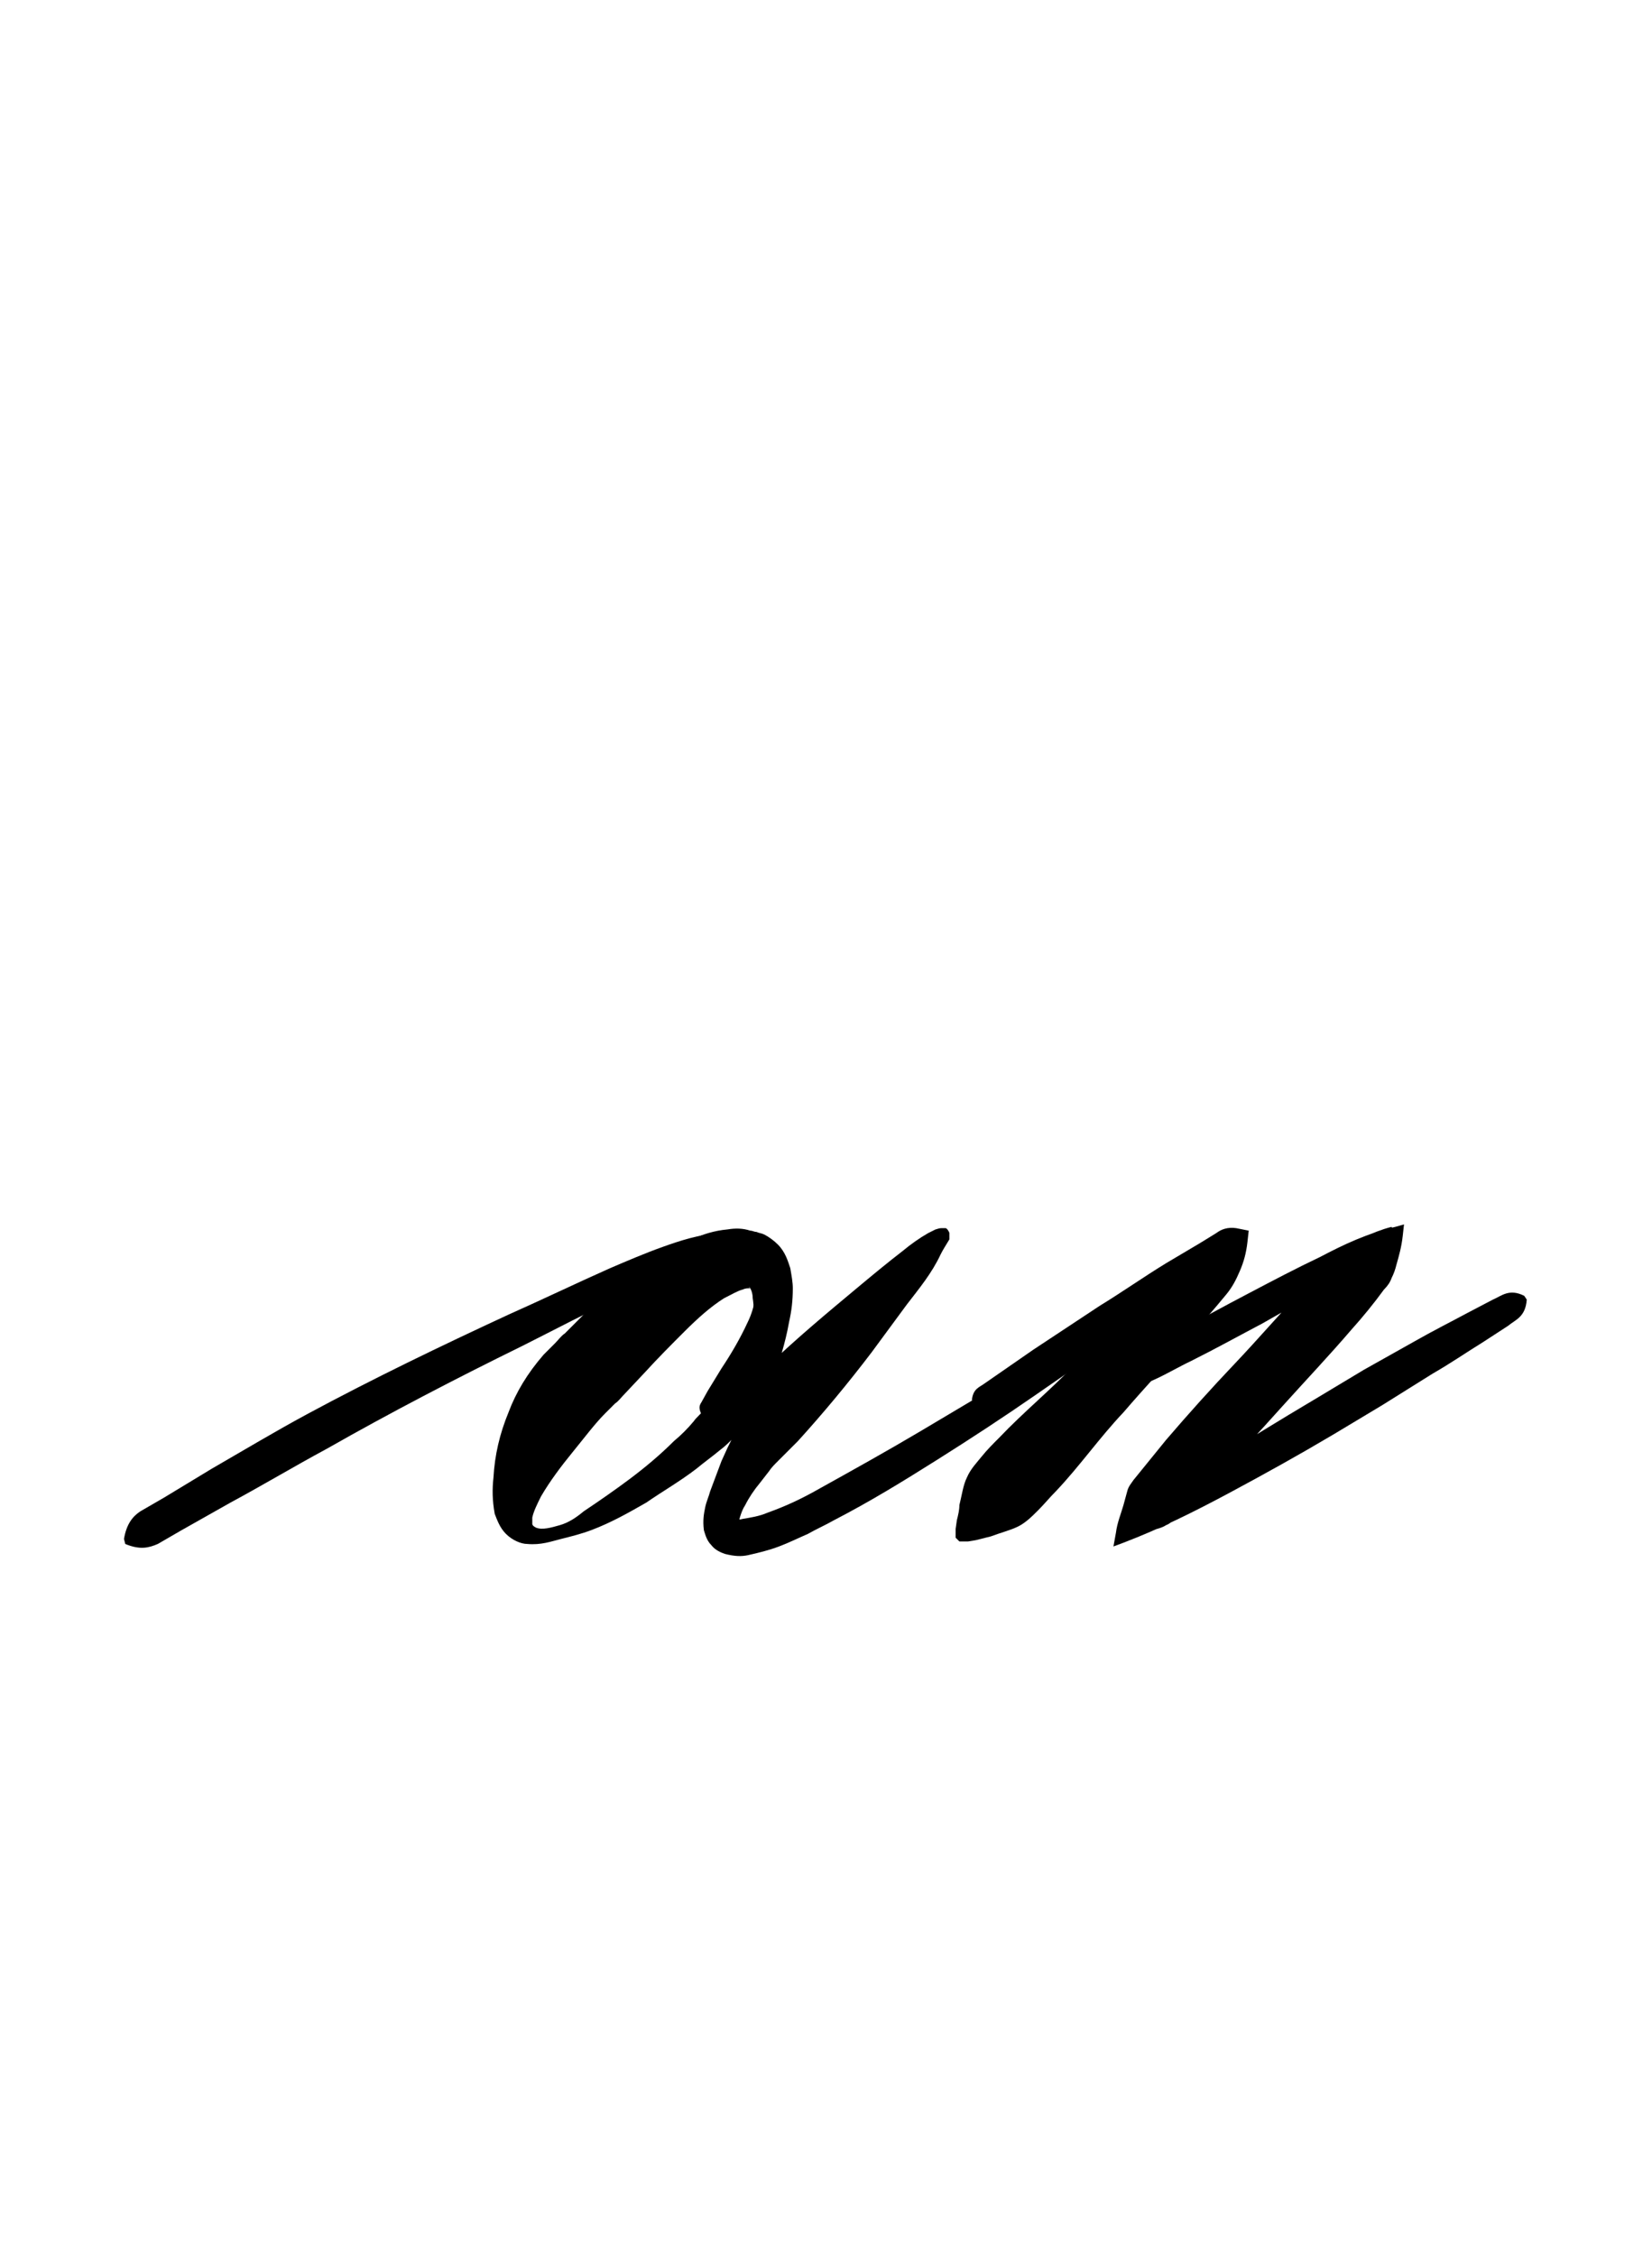 <?xml version="1.0" encoding="utf-8"?>
<!-- Generator: Adobe Illustrator 22.1.0, SVG Export Plug-In . SVG Version: 6.00 Build 0)  -->
<svg version="1.1" xmlns="http://www.w3.org/2000/svg" xmlns:xlink="http://www.w3.org/1999/xlink" x="0px" y="0px"
	 viewBox="0 0 131.9 180" style="enable-background:new 0 0 131.9 180;" xml:space="preserve">
<style type="text/css">
	.st0{display:none;}
	.st1{display:inline;fill:#FF0000;}
</style>
<g id="bg" class="st0">
	<polygon class="st1" points="127.5,0 126.1,0 124.6,0 124.1,0 123.1,0 121.7,0 121.1,0 120.2,0 119.8,0 119.3,0 118.8,0 118.8,0 
		118.3,0 117.6,0 117.3,0 116.9,0 116.8,0 115.8,0 115.4,0 115.3,0 115.1,0 115,0 114.5,0 114,0 113.9,0 113.5,0 113.4,0 113.4,0 
		113.2,0 113,0 112.5,0 112.4,0 112.1,0 111.8,0 111.6,0 111.5,0 111.1,0 111,0 111,0 110.8,0 110.6,0 110.3,0 110,0 109.8,0 
		109.6,0 109.5,0 109.3,0 109.2,0 109.1,0 109.1,0 108.8,0 108.6,0 108.1,0 108.1,0 108,0 107.8,0 107.7,0 107.7,0 107.6,0 107.4,0 
		107.4,0 107.2,0 106.8,0 106.7,0 106.7,0 106.6,0 106.3,0 106.3,0 106.2,0 106.2,0 106.1,0 106,0 105.8,0 105.7,0 105.7,0 105.5,0 
		105.2,0 105.1,0 105,0 105,0 104.8,0 104.7,0 104.6,0 104.5,0 104.5,0 104.4,0 104.3,0 104.3,0 104,0 103.7,0 103.7,0 103.5,0 
		103.3,0 103.3,0 103.3,0 103,0 103,0 102.8,0 102.8,0 102.7,0 102.6,0 102.6,0 102.5,0 102.4,0 102.3,0 102.2,0 102,0 102,0 
		101.9,0 101.8,0 101.8,0 101.6,0 101.5,0 101.5,0 101.4,0 101.3,0 101.1,0 101.1,0 100.9,0 100.9,0 100.9,0 100.8,0 100.7,0 
		100.7,0 100.5,0 100.4,0 100.4,0 100.3,0 100.3,0 100.3,0 100.2,0 100.1,0 100,0 100,0 99.9,0 99.8,0 99.7,0 99.6,0 99.4,0 99.3,0 
		99.2,0 99.1,0 99.1,0 99,0 99,0 98.9,0 98.9,0 98.8,0 98.7,0 98.6,0 98.6,0 98.5,0 98.5,0 98.5,0 98.4,0 98.4,0 98.2,0 98.2,0 
		98.1,0 97.9,0 97.9,0 97.8,0 97.7,0 97.5,0 97.4,0 97.3,0 97.3,0 97.2,0 97.2,0 97.1,0 97,0 97,0 96.9,0 96.9,0 96.8,0 96.8,0 
		96.7,0 96.7,0 96.7,0 96.6,0 96.6,0 96.6,0 96.5,0 96.5,0 96.3,0 96.2,0 96,0 96,0 96,0 95.7,0 95.7,0 95.6,0 95.6,0 95.5,0 
		95.5,0 95.5,0 95.4,0 95.3,0 95.3,0 95.2,0 95.1,0 95.1,0 95.1,0 95,0 95,0 95,0 94.9,0 94.8,0 94.8,0 94.8,0 94.7,0 94.6,0 
		94.5,0 94.5,0 94.3,0 94.3,0 94.2,0 94.2,0 94.2,0 94.2,0 94.1,0 94,0 93.9,0 93.8,0 93.8,0 93.8,0 93.7,0 93.6,0 93.6,0 93.6,0 
		93.6,0 93.5,0 93.4,0 93.4,0 93.3,0 93.3,0 93.2,0 93.2,0 93.1,0 93.1,0 93,0 93,0 93,0 92.8,0 92.7,0 92.7,0 92.6,0 92.6,0 
		92.6,0 92.5,0 92.4,0 92.4,0 92.4,0 92.3,0 92.3,0 92.3,0 92.1,0 92.1,0 92.1,0 92,0 92,0 91.9,0 91.9,0 91.8,0 91.8,0 91.7,0 
		91.6,0 91.6,0 91.6,0 91.5,0 91.4,0 91.4,0 91.3,0 91.3,0 91.2,0 91.2,0 91.2,0 91.1,0 91.1,0 90.9,0 90.9,0 90.9,0 90.8,0 90.8,0 
		90.8,0 90.7,0 90.7,0 90.7,0 90.6,0 90.5,0 90.5,0 90.4,0 90.3,0 90.2,0 90.2,0 90.2,0 90.1,0 90,0 90,0 89.9,0 89.9,0 89.8,0 
		89.8,0 89.7,0 89.7,0 89.6,0 89.6,0 89.6,0 89.5,0 89.4,0 89.4,0 89.4,0 89.4,0 89.3,0 89.3,0 89.3,0 89.2,0 89.2,0 89.2,0 89,0 
		89,0 89,0 89,0 88.9,0 88.9,0 88.8,0 88.8,0 88.7,0 88.7,0 88.5,0 88.5,0 88.4,0 88.4,0 88.4,0 88.3,0 88.3,0 88.3,0 88.3,0 
		88.2,0 88.2,0 88.1,0 88.1,0 88,0 88,0 87.9,0 87.9,0 87.9,0 87.8,0 87.8,0 87.8,0 87.8,0 87.7,0 87.7,0 87.7,0 87.7,0 87.6,0 
		87.5,0 87.5,0 87.5,0 87.5,0 87.4,0 87.3,0 87.3,0 87.3,0 87.2,0 87.2,0 87.2,0 87.1,0 87,0 87,0 86.9,0 86.9,0 86.8,0 86.8,0 
		86.7,0 86.6,0 86.6,0 86.6,0 86.5,0 86.5,0 86.5,0 86.4,0 86.4,0 86.3,0 86.3,0 86.3,0 86.2,0 86.2,0 86.1,0 86.1,0 86,0 86,0 
		86,0 86,0 86,0 85.9,0 85.9,0 85.9,0 85.8,0 85.8,0 85.8,0 85.8,0 85.7,0 85.7,0 85.6,0 85.6,0 85.5,0 85.5,0 85.5,0 85.4,0 
		85.4,0 85.3,0 85.3,0 85.1,0 85.1,0 85,0 85,0 85,0 84.9,0 84.9,0 84.8,0 84.8,0 84.8,0 84.7,0 84.7,0 84.6,0 84.6,0 84.6,0 
		84.5,0 84.5,0 84.4,0 84.4,0 84.4,0 84.3,0 84.3,0 84.3,0 84.2,0 84.2,0 84.2,0 84.1,0 84.1,0 84.1,0 84.1,0 84.1,0 84,0 84,0 
		83.9,0 83.9,0 83.9,0 83.9,0 83.8,0 83.7,0 83.6,0 83.6,0 83.6,0 83.6,0 83.5,0 83.5,0 83.5,0 83.4,0 83.4,0 83.4,0 83.3,0 83.2,0 
		83.2,0 83.1,0 83.1,0 83.1,0 83.1,0 83,0 82.9,0 82.9,0 82.9,0 82.9,0 82.9,0 82.8,0 82.7,0 82.7,0 82.7,0 82.6,0 82.6,0 82.5,0 
		82.5,0 82.5,0 82.5,0 82.4,0 82.4,0 82.4,0 82.4,0 82.3,0 82.3,0 82.3,0 82.3,0 82.2,0 82.2,0 82.2,0 82.1,0 82.1,0 82.1,0 82,0 
		82,0 81.9,0 81.9,0 81.8,0 81.7,0 81.7,0 81.7,0 81.7,0 81.7,0 81.7,0 81.6,0 81.6,0 81.5,0 81.5,0 81.4,0 81.4,0 81.4,0 81.3,0 
		81.3,0 81.2,0 81.2,0 81.2,0 81.2,0 81.2,0 81.1,0 81.1,0 81.1,0 81,0 81,0 80.9,0 80.9,0 80.8,0 80.8,0 80.8,0 80.7,0 80.7,0 
		80.7,0 80.6,0 80.6,0 80.6,0 80.5,0 80.5,0 80.5,0 80.5,0 80.5,0 80.4,0 80.4,0 80.3,0 80.3,0 80.2,0 80.2,0 80.2,0 80.2,0 80.1,0 
		80.1,0 80.1,0 80,0 80,0 80,0 79.9,0 79.9,0 79.9,0 79.9,0 79.9,0 79.8,0 79.8,0 79.8,0 79.7,0 79.7,0 79.6,0 79.6,0 79.5,0 
		79.5,0 79.5,0 79.5,0 79.3,0 79.3,0 79.3,0 79.3,0 79.2,0 79.2,0 79.2,0 79.1,0 79.1,0 79.1,0 79,0 79,0 78.9,0 78.9,0 78.9,0 
		78.9,0 78.8,0 78.8,0 78.8,0 78.7,0 78.7,0 78.7,0 78.7,0 78.6,0 78.6,0 78.6,0 78.5,0 78.5,0 78.4,0 78.4,0 78.3,0 78.3,0 78.3,0 
		78.3,0 78.3,0 78.3,0 78.3,0 78.2,0 78.2,0 78.1,0 78.1,0 78.1,0 78.1,0 78.1,0 78,0 78,0 77.8,0 77.8,0 77.8,0 77.8,0 77.8,0 
		77.7,0 77.7,0 77.6,0 77.5,0 77.5,0 77.5,0 77.4,0 77.4,0 77.4,0 77.3,0 77.3,0 77.3,0 77.3,0 77.3,0 77.2,0 77.1,0 77.1,0 77.1,0 
		77.1,0 77.1,0 77,0 77,0 77,0 76.9,0 76.9,0 76.9,0 76.8,0 76.8,0 76.8,0 76.8,0 76.8,0 76.7,0 76.6,0 76.6,0 76.6,0 76.6,0 
		76.6,0 76.5,0 76.5,0 76.5,0 76.4,0 76.4,0 76.4,0 76.4,0 76.4,0 76.3,0 76.3,0 76.3,0 76.2,0 76.2,0 76.2,0 76.2,0 76.1,0 75.9,0 
		75.9,0 75.9,0 75.9,0 75.9,0 75.8,0 75.8,0 75.8,0 75.7,0 75.7,0 75.7,0 75.6,0 75.6,0 75.6,0 75.6,0 75.5,0 75.5,0 75.5,0 75.4,0 
		75.4,0 75.4,0 75.4,0 75.3,0 75.3,0 75.3,0 75.3,0 75.2,0 75.2,0 75.2,0 75.2,0 75.2,0 75.1,0 75.1,0 75.1,0 75,0 75,0 75,0 
		74.9,0 74.9,0 74.9,0 74.9,0 74.8,0 74.8,0 74.8,0 74.7,0 74.7,0 74.7,0 74.7,0 74.7,0 74.6,0 74.6,0 74.6,0 74.5,0 74.5,0 74.4,0 
		74.4,0 74.4,0 74.4,0 74.3,0 74.3,0 74.2,0 74.1,0 74.1,0 74.1,0 74,0 74,0 74,0 74,0 73.9,0 73.9,0 73.9,0 73.9,0 73.9,0 73.8,0 
		73.8,0 73.7,0 73.7,0 73.7,0 73.7,0 73.6,0 73.6,0 73.5,0 73.5,0 73.5,0 73.5,0 73.4,0 73.4,0 73.4,0 73.4,0 73.4,0 73.4,0 73.3,0 
		73.3,0 73.3,0 73.2,0 73.2,0 73.2,0 73.1,0 73.1,0 73,0 73,0 73,0 73,0 72.9,0 72.9,0 72.9,0 72.9,0 72.9,0 72.8,0 72.8,0 72.8,0 
		72.8,0 72.7,0 72.7,0 72.6,0 72.5,0 72.5,0 72.5,0 72.5,0 72.5,0 72.4,0 72.4,0 72.3,0 72.3,0 72.2,0 72.2,0 72.2,0 72.2,0 72.2,0 
		72.1,0 72.1,0 72,0 72,0 72,0 72,0 71.9,0 71.9,0 71.9,0 71.8,0 71.8,0 71.8,0 71.7,0 71.7,0 71.6,0 71.6,0 71.6,0 71.6,0 71.6,0 
		71.5,0 71.5,0 71.5,0 71.5,0 71.5,0 71.4,0 71.4,0 71.4,0 71.3,0 71.3,0 71.3,0 71.3,0 71.2,0 71.2,0 71.1,0 71.1,0 71.1,0 71,0 
		71,0 71,0 71,0 71,0 71,0 70.9,0 70.9,0 70.8,0 70.8,0 70.8,0 70.7,0 70.7,0 70.6,0 70.6,0 70.6,0 70.6,0 70.5,0 70.5,0 70.5,0 
		70.4,0 70.4,0 70.4,0 70.4,0 70.4,0 70.4,0 70.3,0 70.3,0 70.3,0 70.3,0 70.1,0 70.1,0 70.1,0 70.1,0 70.1,0 70,0 70,0 69.9,0 
		69.9,0 69.9,0 69.8,0 69.8,0 69.8,0 69.8,0 69.8,0 69.8,0 69.7,0 69.7,0 69.7,0 69.6,0 69.6,0 69.6,0 69.6,0 69.5,0 69.5,0 69.5,0 
		69.4,0 69.4,0 69.4,0 69.4,0 69.3,0 69.3,0 69.3,0 69.3,0 69.3,0 69.2,0 69.2,0 69.1,0 69.1,0 69.1,0 69.1,0 69.1,0 69.1,0 69,0 
		69,0 69,0 68.9,0 68.9,0 68.9,0 68.8,0 68.8,0 68.8,0 68.8,0 68.7,0 68.6,0 68.6,0 68.6,0 68.6,0 68.6,0 68.6,0 68.5,0 68.5,0 
		68.5,0 68.4,0 68.4,0 68.3,0 68.2,0 68.2,0 68.2,0 68.1,0 68.1,0 68.1,0 68.1,0 68.1,0 68.1,0 68,0 68,0 68,0 68,0 67.9,0 67.9,0 
		67.9,0 67.9,0 67.8,0 67.8,0 67.8,0 67.8,0 67.7,0 67.7,0 67.6,0 67.6,0 67.6,0 67.6,0 67.6,0 67.6,0 67.5,0 67.5,0 67.5,0 67.4,0 
		67.4,0 67.4,0 67.4,0 67.4,0 67.3,0 67.3,0 67.3,0 67.3,0 67.2,0 67.2,0 67.1,0 67.1,0 67.1,0 67.1,0 67,0 67,0 67,0 66.9,0 
		66.9,0 66.9,0 66.8,0 66.8,0 66.7,0 66.7,0 66.7,0 66.7,0 66.7,0 66.6,0 66.6,0 66.4,0 66.4,0 66.4,0 66.4,0 66.3,0 66.3,0 66.3,0 
		66.2,0 66.2,0 66.2,0 66.2,0 66.2,0 66.1,0 66.1,0 66.1,0 66.1,0 66.1,0 66,0 66,0 66,0 66,0 65.9,0 65.9,0 65.9,0 65.8,0 65.8,0 
		65.8,0 65.8,0 65.8,0 65.7,0 65.7,0 65.7,0 65.7,0 65.6,0 65.6,0 65.6,0 65.6,0 65.5,0 65.5,0 65.5,0 65.5,0 65.4,0 65.3,0 65.3,0 
		65.2,0 65.2,0 65.2,0 65.2,0 65.2,0 65.1,0 65.1,0 65,0 65,0 65,0 64.9,0 64.9,0 64.9,0 64.8,0 64.8,0 64.8,0 64.8,0 64.7,0 
		64.6,0 64.6,0 64.6,0 64.6,0 64.5,0 64.5,0 64.5,0 64.5,0 64.5,0 64.5,0 64.4,0 64.4,0 64.4,0 64.3,0 64.3,0 64.3,0 64.3,0 64.3,0 
		64.2,0 64.2,0 64.2,0 64.1,0 64.1,0 64.1,0 64,0 64,0 64,0 64,0 64,0 63.9,0 63.9,0 63.9,0 63.8,0 63.8,0 63.8,0 63.8,0 63.8,0 
		63.7,0 63.7,0 63.7,0 63.6,0 63.6,0 63.6,0 63.5,0 63.5,0 63.4,0 63.4,0 63.3,0 63.3,0 63.3,0 63.3,0 63.3,0 63.3,0 63.2,0 63.1,0 
		63.1,0 63.1,0 63.1,0 63,0 63,0 63,0 63,0 62.9,0 62.8,0 62.8,0 62.8,0 62.8,0 62.8,0 62.8,0 62.7,0 62.7,0 62.7,0 62.7,0 62.6,0 
		62.6,0 62.6,0 62.6,0 62.6,0 62.5,0 62.5,0 62.5,0 62.5,0 62.4,0 62.4,0 62.3,0 62.3,0 62.3,0 62.3,0 62.2,0 62.2,0 62.2,0 62.1,0 
		62.1,0 62.1,0 62.1,0 62.1,0 62,0 62,0 62,0 62,0 61.9,0 61.9,0 61.9,0 61.8,0 61.8,0 61.8,0 61.8,0 61.8,0 61.6,0 61.6,0 61.6,0 
		61.6,0 61.5,0 61.5,0 61.5,0 61.5,0 61.4,0 61.4,0 61.4,0 61.4,0 61.3,0 61.3,0 61.3,0 61.3,0 61.3,0 61.2,0 61.1,0 61.1,0 61.1,0 
		61,0 61,0 61,0 60.9,0 60.9,0 60.9,0 60.9,0 60.9,0 60.9,0 60.8,0 60.8,0 60.8,0 60.7,0 60.7,0 60.6,0 60.6,0 60.6,0 60.5,0 
		60.5,0 60.5,0 60.4,0 60.4,0 60.4,0 60.4,0 60.3,0 60.3,0 60.3,0 60.3,0 60.3,0 60.3,0 60.2,0 60.1,0 60.1,0 60.1,0 60.1,0 60.1,0 
		60,0 60,0 60,0 59.9,0 59.9,0 59.8,0 59.8,0 59.8,0 59.7,0 59.7,0 59.7,0 59.7,0 59.7,0 59.6,0 59.6,0 59.6,0 59.5,0 59.5,0 
		59.4,0 59.4,0 59.4,0 59.4,0 59.4,0 59.3,0 59.2,0 59.2,0 59.1,0 59.1,0 59.1,0 59.1,0 59,0 59,0 59,0 59,0 59,0 58.9,0 58.9,0 
		58.8,0 58.8,0 58.8,0 58.8,0 58.7,0 58.7,0 58.6,0 58.6,0 58.6,0 58.6,0 58.5,0 58.5,0 58.5,0 58.5,0 58.5,0 58.4,0 58.4,0 58.4,0 
		58.4,0 58.3,0 58.3,0 58.3,0 58.2,0 58.2,0 58.2,0 58.2,0 58.1,0 58,0 58,0 58,0 58,0 57.9,0 57.9,0 57.9,0 57.9,0 57.9,0 57.9,0 
		57.8,0 57.8,0 57.7,0 57.7,0 57.6,0 57.6,0 57.5,0 57.5,0 57.5,0 57.5,0 57.4,0 57.3,0 57.3,0 57.3,0 57.2,0 57.2,0 57.2,0 57.2,0 
		57.1,0 57.1,0 57.1,0 57.1,0 57.1,0 57,0 57,0 57,0 56.9,0 56.9,0 56.9,0 56.8,0 56.8,0 56.8,0 56.7,0 56.7,0 56.7,0 56.7,0 
		56.7,0 56.7,0 56.6,0 56.6,0 56.6,0 56.5,0 56.5,0 56.5,0 56.5,0 56.5,0 56.4,0 56.4,0 56.3,0 56.3,0 56.3,0 56.2,0 56.2,0 56.2,0 
		56.1,0 56.1,0 56.1,0 56.1,0 56.1,0 56,0 56,0 56,0 56,0 56,0 55.8,0 55.7,0 55.7,0 55.7,0 55.7,0 55.6,0 55.6,0 55.5,0 55.5,0 
		55.5,0 55.5,0 55.5,0 55.4,0 55.4,0 55.4,0 55.3,0 55.3,0 55.3,0 55.2,0 55.2,0 55.2,0 55.1,0 55.1,0 55.1,0 55.1,0 55,0 55,0 
		55,0 55,0 55,0 54.9,0 54.9,0 54.9,0 54.8,0 54.8,0 54.8,0 54.8,0 54.8,0 54.7,0 54.6,0 54.6,0 54.6,0 54.6,0 54.5,0 54.5,0 
		54.5,0 54.5,0 54.3,0 54.3,0 54.3,0 54.2,0 54.2,0 54.2,0 54.1,0 54.1,0 54,0 54,0 54,0 53.9,0 53.8,0 53.8,0 53.8,0 53.8,0 
		53.7,0 53.7,0 53.7,0 53.7,0 53.6,0 53.6,0 53.6,0 53.6,0 53.6,0 53.5,0 53.5,0 53.5,0 53.4,0 53.4,0 53.3,0 53.3,0 53.3,0 53.3,0 
		53.2,0 53.2,0 53.2,0 53.1,0 53.1,0 53.1,0 53.1,0 53,0 53,0 53,0 53,0 52.9,0 52.9,0 52.8,0 52.8,0 52.7,0 52.7,0 52.7,0 52.6,0 
		52.6,0 52.6,0 52.5,0 52.5,0 52.4,0 52.4,0 52.4,0 52.4,0 52.3,0 52.2,0 52.1,0 52.1,0 52.1,0 52.1,0 52.1,0 52,0 52,0 52,0 
		51.9,0 51.9,0 51.9,0 51.8,0 51.8,0 51.8,0 51.8,0 51.7,0 51.7,0 51.7,0 51.7,0 51.6,0 51.6,0 51.6,0 51.5,0 51.5,0 51.4,0 51.4,0 
		51.4,0 51.4,0 51.3,0 51.3,0 51.3,0 51.2,0 51.2,0 51.2,0 51.2,0 51.1,0 51.1,0 51.1,0 51,0 50.9,0 50.9,0 50.9,0 50.8,0 50.8,0 
		50.7,0 50.7,0 50.7,0 50.7,0 50.6,0 50.6,0 50.6,0 50.6,0 50.5,0 50.5,0 50.4,0 50.3,0 50.3,0 50.3,0 50.2,0 50.2,0 50.2,0 50.2,0 
		50.2,0 50.1,0 50.1,0 50,0 50,0 50,0 49.9,0 49.9,0 49.8,0 49.8,0 49.8,0 49.7,0 49.7,0 49.7,0 49.6,0 49.6,0 49.6,0 49.5,0 
		49.5,0 49.5,0 49.4,0 49.4,0 49.4,0 49.4,0 49.4,0 49.3,0 49.3,0 49.2,0 49.2,0 49.2,0 49.1,0 49.1,0 49,0 49,0 49,0 49,0 48.9,0 
		48.9,0 48.8,0 48.8,0 48.8,0 48.7,0 48.7,0 48.7,0 48.5,0 48.5,0 48.4,0 48.4,0 48.4,0 48.4,0 48.3,0 48.3,0 48.3,0 48.2,0 48.2,0 
		48.2,0 48.1,0 48,0 48,0 48,0 47.9,0 47.9,0 47.8,0 47.8,0 47.8,0 47.8,0 47.7,0 47.7,0 47.7,0 47.7,0 47.6,0 47.6,0 47.6,0 
		47.5,0 47.5,0 47.5,0 47.5,0 47.3,0 47.3,0 47.3,0 47.3,0 47.2,0 47.2,0 47.2,0 47.1,0 47.1,0 47,0 47,0 47,0 46.9,0 46.9,0 
		46.8,0 46.7,0 46.7,0 46.6,0 46.6,0 46.5,0 46.5,0 46.4,0 46.4,0 46.3,0 46.3,0 46.3,0 46.2,0 46.2,0 46.1,0 46.1,0 46,0 46,0 
		46,0 46,0 45.9,0 45.9,0 45.8,0 45.8,0 45.8,0 45.8,0 45.8,0 45.7,0 45.7,0 45.6,0 45.6,0 45.6,0 45.5,0 45.4,0 45.4,0 45.4,0 
		45.4,0 45.3,0 45.3,0 45.3,0 45.3,0 45.2,0 45.1,0 45.1,0 45,0 44.9,0 44.9,0 44.8,0 44.8,0 44.7,0 44.7,0 44.7,0 44.6,0 44.6,0 
		44.5,0 44.5,0 44.4,0 44.4,0 44.4,0 44.3,0 44.3,0 44.2,0 44.2,0 44.1,0 44.1,0 44.1,0 44.1,0 44.1,0 44,0 44,0 44,0 43.9,0 
		43.9,0 43.9,0 43.8,0 43.7,0 43.7,0 43.6,0 43.6,0 43.6,0 43.6,0 43.6,0 43.5,0 43.5,0 43.4,0 43.4,0 43.3,0 43.2,0 43.2,0 43.1,0 
		43,0 43,0 42.9,0 42.9,0 42.9,0 42.9,0 42.8,0 42.7,0 42.7,0 42.6,0 42.6,0 42.6,0 42.5,0 42.5,0 42.4,0 42.4,0 42.4,0 42.4,0 
		42.3,0 42.2,0 42.2,0 42.2,0 42.1,0 42.1,0 42.1,0 41.9,0 41.9,0 41.9,0 41.9,0 41.8,0 41.7,0 41.7,0 41.7,0 41.5,0 41.5,0 41.4,0 
		41.4,0 41.3,0 41.2,0 41.2,0 41.2,0 41.1,0 41.1,0 41,0 41,0 40.9,0 40.9,0 40.8,0 40.7,0 40.7,0 40.7,0 40.6,0 40.6,0 40.6,0 
		40.5,0 40.5,0 40.4,0 40.3,0 40.3,0 40.2,0 40.2,0 40.1,0 40,0 40,0 39.9,0 39.9,0 39.8,0 39.8,0 39.7,0 39.7,0 39.6,0 39.6,0 
		39.6,0 39.5,0 39.5,0 39.5,0 39.3,0 39.3,0 39.3,0 39.2,0 39.2,0 39.1,0 39.1,0 38.9,0 38.9,0 38.8,0 38.8,0 38.7,0 38.7,0 38.7,0 
		38.6,0 38.6,0 38.5,0 38.5,0 38.4,0 38.3,0 38.3,0 38.3,0 38.2,0 38.1,0 38.1,0 38.1,0 38.1,0 37.9,0 37.8,0 37.8,0 37.7,0 37.7,0 
		37.6,0 37.6,0 37.6,0 37.6,0 37.4,0 37.3,0 37.3,0 37.2,0 37.1,0 37.1,0 37.1,0 37,0 36.9,0 36.9,0 36.9,0 36.8,0 36.8,0 36.8,0 
		36.7,0 36.6,0 36.6,0 36.4,0 36.4,0 36.3,0 36.3,0 36.3,0 36.3,0 36.1,0 36.1,0 35.9,0 35.9,0 35.9,0 35.7,0 35.6,0 35.4,0 35.4,0 
		35.3,0 35.3,0 35.3,0 35.2,0 35.2,0 35.2,0 35.1,0 35.1,0 35,0 34.9,0 34.9,0 34.8,0 34.8,0 34.7,0 34.7,0 34.6,0 34.5,0 34.5,0 
		34.4,0 34.2,0 34.1,0 33.9,0 33.9,0 33.8,0 33.7,0 33.7,0 33.5,0 33.5,0 33.4,0 33.4,0 33.4,0 33.3,0 33.3,0 33.2,0 33,0 33,0 
		32.9,0 32.9,0 32.8,0 32.8,0 32.7,0 32.6,0 32.6,0 32.4,0 32.3,0 32.2,0 32,0 32,0 31.9,0 31.9,0 31.8,0 31.7,0 31.6,0 31.6,0 
		31.5,0 31.5,0 31.4,0 31.3,0 31.2,0 31.1,0 31.1,0 31,0 31,0 31,0 30.8,0 30.8,0 30.6,0 30.5,0 30.4,0 30.3,0 30.3,0 30.1,0 
		30.1,0 30,0 29.9,0 29.8,0 29.6,0 29.6,0 29.5,0 29.4,0 29.3,0 29.3,0 29.2,0 29.1,0 29.1,0 28.9,0 28.9,0 28.6,0 28.6,0 28.6,0 
		28.4,0 28.2,0 28.1,0 27.8,0 27.6,0 27.6,0 27.5,0 27.4,0 27.4,0 27.2,0 27.2,0 27.1,0 26.9,0 26.8,0 26.8,0 26.7,0 26.4,0 26.2,0 
		26.2,0 26.1,0 25.9,0 25.8,0 25.7,0 25.7,0 25.6,0 25.5,0 25.3,0 25.2,0 25.2,0 25,0 24.6,0 24.5,0 24.4,0 24.3,0 24.2,0 24.2,0 
		24.1,0 23.9,0 23.8,0 23.8,0 23.3,0 23.1,0 22.8,0 22.8,0 22.7,0 22.6,0 22.4,0 22.3,0 22,0 21.8,0 21.6,0 21.3,0 21.1,0 20.9,0 
		20.9,0 20.8,0 20.4,0 20.3,0 20.1,0 19.8,0 19.5,0 19.4,0 18.9,0 18.6,0 18.5,0 18.4,0 18.3,0 18,0 17.9,0 17.4,0 16.9,0 16.8,0 
		16.5,0 16.5,0 16.1,0 15.1,0 15,0 14.6,0 14.3,0 13.5,0 13.1,0 13.1,0 12.5,0 12.1,0 11.6,0 10.7,0 10.1,0 8.8,0 7.7,0 7.3,0 
		5.8,0 4.3,0 0,0 0,180 4.3,180 5.8,180 7.3,180 7.7,180 8.8,180 10.1,180 10.7,180 11.6,180 12.1,180 12.5,180 13.1,180 13.1,180 
		13.5,180 14.3,180 14.6,180 15,180 15.1,180 16.1,180 16.5,180 16.5,180 16.8,180 16.9,180 17.4,180 17.9,180 18,180 18.3,180 
		18.4,180 18.5,180 18.6,180 18.9,180 19.4,180 19.5,180 19.8,180 20.1,180 20.3,180 20.4,180 20.8,180 20.9,180 20.9,180 21.1,180 
		21.3,180 21.6,180 21.8,180 22,180 22.3,180 22.4,180 22.6,180 22.7,180 22.8,180 22.8,180 23.1,180 23.3,180 23.8,180 23.8,180 
		23.9,180 24.1,180 24.2,180 24.2,180 24.3,180 24.4,180 24.5,180 24.6,180 25,180 25.2,180 25.2,180 25.3,180 25.5,180 25.6,180 
		25.7,180 25.7,180 25.8,180 25.9,180 26.1,180 26.2,180 26.2,180 26.4,180 26.7,180 26.8,180 26.8,180 26.9,180 27.1,180 27.2,180 
		27.2,180 27.4,180 27.4,180 27.5,180 27.6,180 27.6,180 27.8,180 28.1,180 28.2,180 28.4,180 28.6,180 28.6,180 28.6,180 28.9,180 
		28.9,180 29.1,180 29.1,180 29.2,180 29.3,180 29.3,180 29.4,180 29.5,180 29.6,180 29.6,180 29.8,180 29.9,180 30,180 30.1,180 
		30.1,180 30.3,180 30.3,180 30.4,180 30.5,180 30.6,180 30.8,180 30.8,180 31,180 31,180 31,180 31.1,180 31.1,180 31.2,180 
		31.3,180 31.4,180 31.5,180 31.5,180 31.6,180 31.6,180 31.7,180 31.8,180 31.9,180 31.9,180 32,180 32,180 32.2,180 32.3,180 
		32.4,180 32.6,180 32.6,180 32.7,180 32.8,180 32.8,180 32.9,180 32.9,180 33,180 33,180 33.2,180 33.3,180 33.3,180 33.4,180 
		33.4,180 33.4,180 33.5,180 33.5,180 33.7,180 33.7,180 33.8,180 33.9,180 33.9,180 34.1,180 34.2,180 34.4,180 34.5,180 34.5,180 
		34.6,180 34.7,180 34.7,180 34.8,180 34.8,180 34.9,180 34.9,180 35,180 35.1,180 35.1,180 35.2,180 35.2,180 35.2,180 35.3,180 
		35.3,180 35.3,180 35.4,180 35.4,180 35.6,180 35.7,180 35.9,180 35.9,180 35.9,180 36.1,180 36.1,180 36.3,180 36.3,180 36.3,180 
		36.3,180 36.4,180 36.4,180 36.6,180 36.6,180 36.7,180 36.8,180 36.8,180 36.8,180 36.9,180 36.9,180 36.9,180 37,180 37.1,180 
		37.1,180 37.1,180 37.2,180 37.3,180 37.3,180 37.4,180 37.6,180 37.6,180 37.6,180 37.6,180 37.7,180 37.7,180 37.8,180 37.8,180 
		37.9,180 38.1,180 38.1,180 38.1,180 38.1,180 38.2,180 38.3,180 38.3,180 38.3,180 38.4,180 38.5,180 38.5,180 38.6,180 38.6,180 
		38.7,180 38.7,180 38.7,180 38.8,180 38.8,180 38.9,180 38.9,180 39.1,180 39.1,180 39.2,180 39.2,180 39.3,180 39.3,180 39.3,180 
		39.5,180 39.5,180 39.5,180 39.6,180 39.6,180 39.6,180 39.7,180 39.7,180 39.8,180 39.8,180 39.9,180 39.9,180 40,180 40,180 
		40.1,180 40.2,180 40.2,180 40.3,180 40.3,180 40.4,180 40.5,180 40.5,180 40.6,180 40.6,180 40.6,180 40.7,180 40.7,180 40.7,180 
		40.8,180 40.9,180 40.9,180 41,180 41,180 41.1,180 41.1,180 41.2,180 41.2,180 41.2,180 41.3,180 41.4,180 41.4,180 41.5,180 
		41.5,180 41.7,180 41.7,180 41.7,180 41.8,180 41.9,180 41.9,180 41.9,180 41.9,180 42.1,180 42.1,180 42.1,180 42.2,180 42.2,180 
		42.2,180 42.3,180 42.4,180 42.4,180 42.4,180 42.4,180 42.5,180 42.5,180 42.6,180 42.6,180 42.6,180 42.7,180 42.7,180 42.8,180 
		42.9,180 42.9,180 42.9,180 42.9,180 43,180 43,180 43.1,180 43.2,180 43.2,180 43.3,180 43.4,180 43.4,180 43.5,180 43.5,180 
		43.6,180 43.6,180 43.6,180 43.6,180 43.6,180 43.7,180 43.7,180 43.8,180 43.9,180 43.9,180 43.9,180 44,180 44,180 44,180 
		44.1,180 44.1,180 44.1,180 44.1,180 44.1,180 44.2,180 44.2,180 44.3,180 44.3,180 44.4,180 44.4,180 44.4,180 44.5,180 44.5,180 
		44.6,180 44.6,180 44.7,180 44.7,180 44.7,180 44.8,180 44.8,180 44.9,180 44.9,180 45,180 45.1,180 45.1,180 45.2,180 45.3,180 
		45.3,180 45.3,180 45.3,180 45.4,180 45.4,180 45.4,180 45.4,180 45.5,180 45.6,180 45.6,180 45.6,180 45.7,180 45.7,180 45.8,180 
		45.8,180 45.8,180 45.8,180 45.8,180 45.9,180 45.9,180 46,180 46,180 46,180 46,180 46.1,180 46.1,180 46.2,180 46.2,180 
		46.3,180 46.3,180 46.3,180 46.4,180 46.4,180 46.5,180 46.5,180 46.6,180 46.6,180 46.7,180 46.7,180 46.8,180 46.9,180 46.9,180 
		47,180 47,180 47,180 47.1,180 47.1,180 47.2,180 47.2,180 47.2,180 47.3,180 47.3,180 47.3,180 47.3,180 47.5,180 47.5,180 
		47.5,180 47.5,180 47.6,180 47.6,180 47.6,180 47.7,180 47.7,180 47.7,180 47.7,180 47.8,180 47.8,180 47.8,180 47.8,180 47.9,180 
		47.9,180 48,180 48,180 48,180 48.1,180 48.2,180 48.2,180 48.2,180 48.3,180 48.3,180 48.3,180 48.4,180 48.4,180 48.4,180 
		48.4,180 48.5,180 48.5,180 48.7,180 48.7,180 48.7,180 48.8,180 48.8,180 48.8,180 48.9,180 48.9,180 49,180 49,180 49,180 
		49,180 49.1,180 49.1,180 49.2,180 49.2,180 49.2,180 49.3,180 49.3,180 49.4,180 49.4,180 49.4,180 49.4,180 49.4,180 49.5,180 
		49.5,180 49.5,180 49.6,180 49.6,180 49.6,180 49.7,180 49.7,180 49.7,180 49.8,180 49.8,180 49.8,180 49.9,180 49.9,180 50,180 
		50,180 50,180 50.1,180 50.1,180 50.2,180 50.2,180 50.2,180 50.2,180 50.2,180 50.3,180 50.3,180 50.3,180 50.4,180 50.5,180 
		50.5,180 50.6,180 50.6,180 50.6,180 50.6,180 50.7,180 50.7,180 50.7,180 50.7,180 50.8,180 50.8,180 50.9,180 50.9,180 50.9,180 
		51,180 51.1,180 51.1,180 51.1,180 51.2,180 51.2,180 51.2,180 51.2,180 51.3,180 51.3,180 51.3,180 51.4,180 51.4,180 51.4,180 
		51.4,180 51.5,180 51.5,180 51.6,180 51.6,180 51.6,180 51.7,180 51.7,180 51.7,180 51.7,180 51.8,180 51.8,180 51.8,180 51.8,180 
		51.9,180 51.9,180 51.9,180 52,180 52,180 52,180 52.1,180 52.1,180 52.1,180 52.1,180 52.1,180 52.2,180 52.3,180 52.4,180 
		52.4,180 52.4,180 52.4,180 52.5,180 52.5,180 52.6,180 52.6,180 52.6,180 52.7,180 52.7,180 52.7,180 52.8,180 52.8,180 52.9,180 
		52.9,180 53,180 53,180 53,180 53,180 53.1,180 53.1,180 53.1,180 53.1,180 53.2,180 53.2,180 53.2,180 53.3,180 53.3,180 
		53.3,180 53.3,180 53.4,180 53.4,180 53.5,180 53.5,180 53.5,180 53.6,180 53.6,180 53.6,180 53.6,180 53.6,180 53.7,180 53.7,180 
		53.7,180 53.7,180 53.8,180 53.8,180 53.8,180 53.8,180 53.9,180 54,180 54,180 54,180 54.1,180 54.1,180 54.2,180 54.2,180 
		54.2,180 54.3,180 54.3,180 54.3,180 54.5,180 54.5,180 54.5,180 54.5,180 54.6,180 54.6,180 54.6,180 54.6,180 54.7,180 54.8,180 
		54.8,180 54.8,180 54.8,180 54.8,180 54.9,180 54.9,180 54.9,180 55,180 55,180 55,180 55,180 55,180 55.1,180 55.1,180 55.1,180 
		55.1,180 55.2,180 55.2,180 55.2,180 55.3,180 55.3,180 55.3,180 55.4,180 55.4,180 55.4,180 55.5,180 55.5,180 55.5,180 55.5,180 
		55.5,180 55.6,180 55.6,180 55.7,180 55.7,180 55.7,180 55.7,180 55.8,180 56,180 56,180 56,180 56,180 56,180 56.1,180 56.1,180 
		56.1,180 56.1,180 56.1,180 56.2,180 56.2,180 56.2,180 56.3,180 56.3,180 56.3,180 56.4,180 56.4,180 56.5,180 56.5,180 56.5,180 
		56.5,180 56.5,180 56.6,180 56.6,180 56.6,180 56.7,180 56.7,180 56.7,180 56.7,180 56.7,180 56.7,180 56.8,180 56.8,180 56.8,180 
		56.9,180 56.9,180 56.9,180 57,180 57,180 57,180 57.1,180 57.1,180 57.1,180 57.1,180 57.1,180 57.2,180 57.2,180 57.2,180 
		57.2,180 57.3,180 57.3,180 57.3,180 57.4,180 57.5,180 57.5,180 57.5,180 57.5,180 57.6,180 57.6,180 57.7,180 57.7,180 57.8,180 
		57.8,180 57.9,180 57.9,180 57.9,180 57.9,180 57.9,180 57.9,180 58,180 58,180 58,180 58,180 58.1,180 58.2,180 58.2,180 
		58.2,180 58.2,180 58.3,180 58.3,180 58.3,180 58.4,180 58.4,180 58.4,180 58.4,180 58.5,180 58.5,180 58.5,180 58.5,180 58.5,180 
		58.6,180 58.6,180 58.6,180 58.6,180 58.7,180 58.7,180 58.8,180 58.8,180 58.8,180 58.8,180 58.9,180 58.9,180 59,180 59,180 
		59,180 59,180 59,180 59.1,180 59.1,180 59.1,180 59.1,180 59.2,180 59.2,180 59.3,180 59.4,180 59.4,180 59.4,180 59.4,180 
		59.4,180 59.5,180 59.5,180 59.6,180 59.6,180 59.6,180 59.7,180 59.7,180 59.7,180 59.7,180 59.7,180 59.8,180 59.8,180 59.8,180 
		59.9,180 59.9,180 60,180 60,180 60,180 60.1,180 60.1,180 60.1,180 60.1,180 60.1,180 60.2,180 60.3,180 60.3,180 60.3,180 
		60.3,180 60.3,180 60.3,180 60.4,180 60.4,180 60.4,180 60.4,180 60.5,180 60.5,180 60.5,180 60.6,180 60.6,180 60.6,180 60.7,180 
		60.7,180 60.8,180 60.8,180 60.8,180 60.9,180 60.9,180 60.9,180 60.9,180 60.9,180 60.9,180 61,180 61,180 61,180 61.1,180 
		61.1,180 61.1,180 61.2,180 61.3,180 61.3,180 61.3,180 61.3,180 61.3,180 61.4,180 61.4,180 61.4,180 61.4,180 61.5,180 61.5,180 
		61.5,180 61.5,180 61.6,180 61.6,180 61.6,180 61.6,180 61.8,180 61.8,180 61.8,180 61.8,180 61.8,180 61.9,180 61.9,180 61.9,180 
		62,180 62,180 62,180 62,180 62.1,180 62.1,180 62.1,180 62.1,180 62.1,180 62.2,180 62.2,180 62.2,180 62.3,180 62.3,180 
		62.3,180 62.3,180 62.4,180 62.4,180 62.5,180 62.5,180 62.5,180 62.5,180 62.6,180 62.6,180 62.6,180 62.6,180 62.6,180 62.7,180 
		62.7,180 62.7,180 62.7,180 62.8,180 62.8,180 62.8,180 62.8,180 62.8,180 62.8,180 62.9,180 63,180 63,180 63,180 63,180 
		63.1,180 63.1,180 63.1,180 63.1,180 63.2,180 63.3,180 63.3,180 63.3,180 63.3,180 63.3,180 63.3,180 63.4,180 63.4,180 63.5,180 
		63.5,180 63.6,180 63.6,180 63.6,180 63.7,180 63.7,180 63.7,180 63.8,180 63.8,180 63.8,180 63.8,180 63.8,180 63.9,180 63.9,180 
		63.9,180 64,180 64,180 64,180 64,180 64,180 64.1,180 64.1,180 64.1,180 64.2,180 64.2,180 64.2,180 64.3,180 64.3,180 64.3,180 
		64.3,180 64.3,180 64.4,180 64.4,180 64.4,180 64.5,180 64.5,180 64.5,180 64.5,180 64.5,180 64.5,180 64.6,180 64.6,180 64.6,180 
		64.6,180 64.7,180 64.8,180 64.8,180 64.8,180 64.8,180 64.9,180 64.9,180 64.9,180 65,180 65,180 65,180 65.1,180 65.1,180 
		65.2,180 65.2,180 65.2,180 65.2,180 65.2,180 65.3,180 65.3,180 65.4,180 65.5,180 65.5,180 65.5,180 65.5,180 65.6,180 65.6,180 
		65.6,180 65.6,180 65.7,180 65.7,180 65.7,180 65.7,180 65.8,180 65.8,180 65.8,180 65.8,180 65.8,180 65.9,180 65.9,180 65.9,180 
		66,180 66,180 66,180 66,180 66.1,180 66.1,180 66.1,180 66.1,180 66.1,180 66.2,180 66.2,180 66.2,180 66.2,180 66.2,180 
		66.3,180 66.3,180 66.3,180 66.4,180 66.4,180 66.4,180 66.4,180 66.6,180 66.6,180 66.7,180 66.7,180 66.7,180 66.7,180 66.7,180 
		66.8,180 66.8,180 66.9,180 66.9,180 66.9,180 67,180 67,180 67,180 67.1,180 67.1,180 67.1,180 67.1,180 67.2,180 67.2,180 
		67.3,180 67.3,180 67.3,180 67.3,180 67.4,180 67.4,180 67.4,180 67.4,180 67.4,180 67.5,180 67.5,180 67.5,180 67.6,180 67.6,180 
		67.6,180 67.6,180 67.6,180 67.6,180 67.7,180 67.7,180 67.8,180 67.8,180 67.8,180 67.8,180 67.9,180 67.9,180 67.9,180 67.9,180 
		68,180 68,180 68,180 68,180 68.1,180 68.1,180 68.1,180 68.1,180 68.1,180 68.1,180 68.2,180 68.2,180 68.2,180 68.3,180 
		68.4,180 68.4,180 68.5,180 68.5,180 68.5,180 68.6,180 68.6,180 68.6,180 68.6,180 68.6,180 68.6,180 68.7,180 68.8,180 68.8,180 
		68.8,180 68.8,180 68.9,180 68.9,180 68.9,180 69,180 69,180 69,180 69.1,180 69.1,180 69.1,180 69.1,180 69.1,180 69.1,180 
		69.2,180 69.2,180 69.3,180 69.3,180 69.3,180 69.3,180 69.3,180 69.4,180 69.4,180 69.4,180 69.4,180 69.5,180 69.5,180 69.5,180 
		69.6,180 69.6,180 69.6,180 69.6,180 69.7,180 69.7,180 69.7,180 69.8,180 69.8,180 69.8,180 69.8,180 69.8,180 69.8,180 69.9,180 
		69.9,180 69.9,180 70,180 70,180 70.1,180 70.1,180 70.1,180 70.1,180 70.1,180 70.3,180 70.3,180 70.3,180 70.3,180 70.4,180 
		70.4,180 70.4,180 70.4,180 70.4,180 70.4,180 70.5,180 70.5,180 70.5,180 70.6,180 70.6,180 70.6,180 70.6,180 70.7,180 70.7,180 
		70.8,180 70.8,180 70.8,180 70.9,180 70.9,180 71,180 71,180 71,180 71,180 71,180 71,180 71.1,180 71.1,180 71.1,180 71.2,180 
		71.2,180 71.3,180 71.3,180 71.3,180 71.3,180 71.4,180 71.4,180 71.4,180 71.5,180 71.5,180 71.5,180 71.5,180 71.5,180 71.6,180 
		71.6,180 71.6,180 71.6,180 71.6,180 71.7,180 71.7,180 71.8,180 71.8,180 71.8,180 71.9,180 71.9,180 71.9,180 72,180 72,180 
		72,180 72,180 72.1,180 72.1,180 72.2,180 72.2,180 72.2,180 72.2,180 72.2,180 72.3,180 72.3,180 72.4,180 72.4,180 72.5,180 
		72.5,180 72.5,180 72.5,180 72.5,180 72.6,180 72.7,180 72.7,180 72.8,180 72.8,180 72.8,180 72.8,180 72.9,180 72.9,180 72.9,180 
		72.9,180 72.9,180 73,180 73,180 73,180 73,180 73.1,180 73.1,180 73.2,180 73.2,180 73.2,180 73.3,180 73.3,180 73.3,180 
		73.4,180 73.4,180 73.4,180 73.4,180 73.4,180 73.4,180 73.5,180 73.5,180 73.5,180 73.5,180 73.6,180 73.6,180 73.7,180 73.7,180 
		73.7,180 73.7,180 73.8,180 73.8,180 73.9,180 73.9,180 73.9,180 73.9,180 73.9,180 74,180 74,180 74,180 74,180 74.1,180 
		74.1,180 74.1,180 74.2,180 74.3,180 74.3,180 74.4,180 74.4,180 74.4,180 74.4,180 74.5,180 74.5,180 74.6,180 74.6,180 74.6,180 
		74.7,180 74.7,180 74.7,180 74.7,180 74.7,180 74.8,180 74.8,180 74.8,180 74.9,180 74.9,180 74.9,180 74.9,180 75,180 75,180 
		75,180 75.1,180 75.1,180 75.1,180 75.2,180 75.2,180 75.2,180 75.2,180 75.2,180 75.3,180 75.3,180 75.3,180 75.3,180 75.4,180 
		75.4,180 75.4,180 75.4,180 75.5,180 75.5,180 75.5,180 75.6,180 75.6,180 75.6,180 75.6,180 75.7,180 75.7,180 75.7,180 75.8,180 
		75.8,180 75.8,180 75.9,180 75.9,180 75.9,180 75.9,180 75.9,180 76.1,180 76.2,180 76.2,180 76.2,180 76.2,180 76.3,180 76.3,180 
		76.3,180 76.4,180 76.4,180 76.4,180 76.4,180 76.4,180 76.5,180 76.5,180 76.5,180 76.6,180 76.6,180 76.6,180 76.6,180 76.6,180 
		76.7,180 76.8,180 76.8,180 76.8,180 76.8,180 76.8,180 76.9,180 76.9,180 76.9,180 77,180 77,180 77,180 77.1,180 77.1,180 
		77.1,180 77.1,180 77.1,180 77.2,180 77.3,180 77.3,180 77.3,180 77.3,180 77.3,180 77.4,180 77.4,180 77.4,180 77.5,180 77.5,180 
		77.5,180 77.6,180 77.7,180 77.7,180 77.8,180 77.8,180 77.8,180 77.8,180 77.8,180 78,180 78,180 78.1,180 78.1,180 78.1,180 
		78.1,180 78.1,180 78.2,180 78.2,180 78.3,180 78.3,180 78.3,180 78.3,180 78.3,180 78.3,180 78.3,180 78.4,180 78.4,180 78.5,180 
		78.5,180 78.6,180 78.6,180 78.6,180 78.7,180 78.7,180 78.7,180 78.7,180 78.8,180 78.8,180 78.8,180 78.9,180 78.9,180 78.9,180 
		78.9,180 79,180 79,180 79.1,180 79.1,180 79.1,180 79.2,180 79.2,180 79.2,180 79.3,180 79.3,180 79.3,180 79.3,180 79.5,180 
		79.5,180 79.5,180 79.5,180 79.6,180 79.6,180 79.7,180 79.7,180 79.8,180 79.8,180 79.8,180 79.9,180 79.9,180 79.9,180 79.9,180 
		79.9,180 80,180 80,180 80,180 80.1,180 80.1,180 80.1,180 80.2,180 80.2,180 80.2,180 80.2,180 80.3,180 80.3,180 80.4,180 
		80.4,180 80.5,180 80.5,180 80.5,180 80.5,180 80.5,180 80.6,180 80.6,180 80.6,180 80.7,180 80.7,180 80.7,180 80.8,180 80.8,180 
		80.8,180 80.9,180 80.9,180 81,180 81,180 81.1,180 81.1,180 81.1,180 81.2,180 81.2,180 81.2,180 81.2,180 81.2,180 81.3,180 
		81.3,180 81.4,180 81.4,180 81.4,180 81.5,180 81.5,180 81.6,180 81.6,180 81.7,180 81.7,180 81.7,180 81.7,180 81.7,180 81.7,180 
		81.8,180 81.9,180 81.9,180 82,180 82,180 82.1,180 82.1,180 82.1,180 82.2,180 82.2,180 82.2,180 82.3,180 82.3,180 82.3,180 
		82.3,180 82.4,180 82.4,180 82.4,180 82.4,180 82.5,180 82.5,180 82.5,180 82.5,180 82.6,180 82.6,180 82.7,180 82.7,180 82.7,180 
		82.8,180 82.9,180 82.9,180 82.9,180 82.9,180 82.9,180 83,180 83.1,180 83.1,180 83.1,180 83.1,180 83.2,180 83.2,180 83.3,180 
		83.4,180 83.4,180 83.4,180 83.5,180 83.5,180 83.5,180 83.6,180 83.6,180 83.6,180 83.6,180 83.7,180 83.8,180 83.9,180 83.9,180 
		83.9,180 83.9,180 84,180 84,180 84.1,180 84.1,180 84.1,180 84.1,180 84.1,180 84.2,180 84.2,180 84.2,180 84.3,180 84.3,180 
		84.3,180 84.4,180 84.4,180 84.4,180 84.5,180 84.5,180 84.6,180 84.6,180 84.6,180 84.7,180 84.7,180 84.8,180 84.8,180 84.8,180 
		84.9,180 84.9,180 85,180 85,180 85,180 85.1,180 85.1,180 85.3,180 85.3,180 85.4,180 85.4,180 85.5,180 85.5,180 85.5,180 
		85.6,180 85.6,180 85.7,180 85.7,180 85.8,180 85.8,180 85.8,180 85.8,180 85.9,180 85.9,180 85.9,180 86,180 86,180 86,180 
		86,180 86,180 86.1,180 86.1,180 86.2,180 86.2,180 86.3,180 86.3,180 86.3,180 86.4,180 86.4,180 86.5,180 86.5,180 86.5,180 
		86.6,180 86.6,180 86.6,180 86.7,180 86.8,180 86.8,180 86.9,180 86.9,180 87,180 87,180 87.1,180 87.2,180 87.2,180 87.2,180 
		87.3,180 87.3,180 87.3,180 87.4,180 87.5,180 87.5,180 87.5,180 87.5,180 87.6,180 87.7,180 87.7,180 87.7,180 87.7,180 87.8,180 
		87.8,180 87.8,180 87.8,180 87.9,180 87.9,180 87.9,180 88,180 88,180 88.1,180 88.1,180 88.2,180 88.2,180 88.3,180 88.3,180 
		88.3,180 88.3,180 88.4,180 88.4,180 88.4,180 88.5,180 88.5,180 88.7,180 88.7,180 88.8,180 88.8,180 88.9,180 88.9,180 89,180 
		89,180 89,180 89,180 89.2,180 89.2,180 89.2,180 89.3,180 89.3,180 89.3,180 89.4,180 89.4,180 89.4,180 89.4,180 89.5,180 
		89.6,180 89.6,180 89.6,180 89.7,180 89.7,180 89.8,180 89.8,180 89.9,180 89.9,180 90,180 90,180 90.1,180 90.2,180 90.2,180 
		90.2,180 90.3,180 90.4,180 90.5,180 90.5,180 90.6,180 90.7,180 90.7,180 90.7,180 90.8,180 90.8,180 90.8,180 90.9,180 90.9,180 
		90.9,180 91.1,180 91.1,180 91.2,180 91.2,180 91.2,180 91.3,180 91.3,180 91.4,180 91.4,180 91.5,180 91.6,180 91.6,180 91.6,180 
		91.7,180 91.8,180 91.8,180 91.9,180 91.9,180 92,180 92,180 92.1,180 92.1,180 92.1,180 92.3,180 92.3,180 92.3,180 92.4,180 
		92.4,180 92.4,180 92.5,180 92.6,180 92.6,180 92.6,180 92.7,180 92.7,180 92.8,180 93,180 93,180 93,180 93.1,180 93.1,180 
		93.2,180 93.2,180 93.3,180 93.3,180 93.4,180 93.4,180 93.5,180 93.6,180 93.6,180 93.6,180 93.6,180 93.7,180 93.8,180 93.8,180 
		93.8,180 93.9,180 94,180 94.1,180 94.2,180 94.2,180 94.2,180 94.2,180 94.3,180 94.3,180 94.5,180 94.5,180 94.6,180 94.7,180 
		94.8,180 94.8,180 94.8,180 94.9,180 95,180 95,180 95,180 95.1,180 95.1,180 95.1,180 95.2,180 95.3,180 95.3,180 95.4,180 
		95.5,180 95.5,180 95.5,180 95.6,180 95.6,180 95.7,180 95.7,180 96,180 96,180 96,180 96.2,180 96.3,180 96.5,180 96.5,180 
		96.6,180 96.6,180 96.6,180 96.7,180 96.7,180 96.7,180 96.8,180 96.8,180 96.9,180 96.9,180 97,180 97,180 97.1,180 97.2,180 
		97.2,180 97.3,180 97.3,180 97.4,180 97.5,180 97.7,180 97.8,180 97.9,180 97.9,180 98.1,180 98.2,180 98.2,180 98.4,180 98.4,180 
		98.5,180 98.5,180 98.5,180 98.6,180 98.6,180 98.7,180 98.8,180 98.9,180 98.9,180 99,180 99,180 99.1,180 99.1,180 99.2,180 
		99.3,180 99.4,180 99.6,180 99.7,180 99.8,180 99.9,180 100,180 100,180 100.1,180 100.2,180 100.3,180 100.3,180 100.3,180 
		100.4,180 100.4,180 100.5,180 100.7,180 100.7,180 100.8,180 100.9,180 100.9,180 100.9,180 101.1,180 101.1,180 101.3,180 
		101.4,180 101.5,180 101.5,180 101.6,180 101.8,180 101.8,180 101.9,180 102,180 102,180 102.2,180 102.3,180 102.4,180 102.5,180 
		102.6,180 102.6,180 102.7,180 102.8,180 102.8,180 103,180 103,180 103.3,180 103.3,180 103.3,180 103.5,180 103.7,180 103.7,180 
		104,180 104.3,180 104.3,180 104.4,180 104.5,180 104.5,180 104.6,180 104.7,180 104.8,180 105,180 105,180 105.1,180 105.2,180 
		105.5,180 105.7,180 105.7,180 105.8,180 106,180 106.1,180 106.2,180 106.2,180 106.3,180 106.3,180 106.6,180 106.7,180 
		106.7,180 106.8,180 107.2,180 107.4,180 107.4,180 107.6,180 107.7,180 107.7,180 107.8,180 108,180 108.1,180 108.1,180 
		108.6,180 108.8,180 109.1,180 109.1,180 109.2,180 109.3,180 109.5,180 109.6,180 109.8,180 110,180 110.3,180 110.6,180 
		110.8,180 111,180 111,180 111.1,180 111.5,180 111.6,180 111.8,180 112.1,180 112.4,180 112.5,180 113,180 113.2,180 113.4,180 
		113.4,180 113.5,180 113.9,180 114,180 114.5,180 115,180 115.1,180 115.3,180 115.4,180 115.8,180 116.8,180 116.9,180 117.3,180 
		117.6,180 118.3,180 118.8,180 118.8,180 119.3,180 119.8,180 120.2,180 121.1,180 121.7,180 123.1,180 124.1,180 124.6,180 
		126.1,180 127.5,180 131.9,180 131.9,0 	"/>
</g>
<g id="figure">
	<g>
		<g>
			<g>
				<path d="M59.5,113.3c-0.3,0.9-0.6,1.1-1,1.5c-0.3,0.3-0.6,0.6-1,0.9c-0.6,0.5-1.3,1-1.9,1.5c-1.3,1-2.7,1.8-4,2.7
					c-1.4,0.8-2.8,1.6-4.4,2.2c-0.8,0.3-1.6,0.5-2.4,0.7c-0.8,0.2-1.6,0.5-2.7,0.4c-0.5,0-1.2-0.3-1.7-0.8c-0.5-0.5-0.7-1.1-0.9-1.6
					c-0.2-1.1-0.2-2-0.1-2.9c0.1-1.8,0.5-3.5,1.2-5.2c0.6-1.6,1.5-3.1,2.8-4.6l0.9-0.9c0.3-0.3,0.5-0.6,0.8-0.8
					c0.6-0.6,1.1-1.1,1.7-1.7c2.4-2.2,5-4.2,8.4-5.8c0.9-0.4,1.8-0.7,2.9-0.8c0.6-0.1,1.2-0.1,1.8,0.1c0.2,0,0.3,0.1,0.5,0.1
					c0.2,0.1,0.4,0.1,0.6,0.2c0.4,0.2,0.8,0.5,1.1,0.8c0.6,0.6,0.8,1.3,1,1.9c0.1,0.6,0.2,1.1,0.2,1.6c0,1-0.1,1.8-0.3,2.7
					c-0.3,1.7-0.8,3.2-1.3,4.7c-0.1,0.4-0.2,0.7-0.3,1.1l0,0.2c0,0,0,0.1,0-0.1c0,0,0-0.1,0-0.1c0,0-0.1-0.2-0.1-0.3
					c0-0.1-0.1-0.2-0.4-0.4c-0.2-0.1-0.4-0.2-0.6-0.2c-0.3,0-0.4,0-0.4,0c-0.1,0-0.2,0.1-0.2,0.1c0,0-0.1,0.1-0.1,0.1
					c-0.1,0.1,0,0,0,0c0.1-0.1,0.3-0.3,0.4-0.4l0.4-0.4l0.9-0.8c2.3-2.2,4.7-4.2,7.1-6.2c1.2-1,2.4-2,3.7-3c0.6-0.5,1.3-1,2-1.4
					c0.2-0.1,0.4-0.2,0.6-0.3c0.1,0,0.2-0.1,0.5-0.1c0.1,0,0.1,0,0.3,0c0.1,0,0.3,0.3,0.3,0.4c0,0.1,0,0.2,0,0.2l0,0.1
					c0,0.1,0,0.1,0,0.2c-0.3,0.5-0.5,0.8-0.7,1.2c-0.7,1.5-1.7,2.7-2.7,4l-2.8,3.8c-1.9,2.5-3.9,4.9-5.9,7.1
					c-0.5,0.5-1.1,1.1-1.6,1.6c-0.3,0.3-0.5,0.5-0.7,0.8l-0.7,0.9c-0.5,0.6-0.9,1.2-1.2,1.8c-0.2,0.3-0.3,0.6-0.4,0.9
					c-0.1,0.3-0.1,0.5-0.1,0.5s0-0.1-0.1-0.2c-0.1-0.1-0.2-0.1-0.2-0.1c0,0,0.3,0.1,0.6,0c0.6-0.1,1.3-0.2,2-0.5
					c1.4-0.5,2.7-1.1,4.1-1.9c2.7-1.5,5.4-3,8.1-4.6c2.7-1.6,5.4-3.2,8-4.8l4-2.4l2-1.2l1-0.6c0.4-0.2,0.6-0.6,1.3-0.1l0.2,0.2
					c0.1,0.9-0.4,0.9-0.6,1.2l-0.9,0.7l-1.9,1.4c-1.3,0.9-2.6,1.8-3.9,2.7c-2.6,1.8-5.2,3.5-7.9,5.2c-2.7,1.7-5.3,3.3-8.2,4.8
					c-0.7,0.4-1.4,0.7-2.1,1.1c-0.7,0.3-1.5,0.7-2.3,1c-0.8,0.3-1.6,0.5-2.5,0.7c-0.5,0.1-1,0.1-1.8-0.1c-0.3-0.1-0.8-0.3-1.1-0.7
					c-0.4-0.4-0.5-0.9-0.6-1.2c-0.1-0.8,0-1.3,0.1-1.8c0.1-0.5,0.3-0.9,0.4-1.3c0.3-0.8,0.6-1.6,0.9-2.4l0.5-1.1
					c0.2-0.4,0.4-0.8,0.6-1.2c0.4-0.8,0.9-1.5,1.4-2.1c1-1.3,2.1-2.4,3.2-3.6c1.1-1.1,2.3-2.1,3.6-3.1l3.7-3c1.2-1,2.4-2,3.7-2.9
					c0.3-0.2,0.6-0.5,0.7-0.7c0,0,0,0,0,0c0,0,0,0,0,0c0,0,0,0.1,0,0.1c0,0,0,0.1,0.1,0.2c0.1,0.1,0.1,0.1,0.2,0.1
					c0.1,0,0.1,0,0.1,0c0.1,0,0,0-0.1,0.1c-0.1,0.1-0.3,0.2-0.4,0.3c-0.6,0.4-1.2,0.9-1.8,1.4c-1.2,1-2.3,2.1-3.4,3.2
					c-2.2,2.2-4.4,4.4-6.4,6.8l-0.7,0.9l-0.3,0.4l-0.4,0.5c-0.1,0.1-0.2,0.2-0.4,0.4c0,0-0.2,0.1-0.3,0.2c0,0-0.2,0.1-0.3,0.1
					c-0.1,0-0.2,0.1-0.5,0c-0.2,0-0.5-0.1-0.7-0.3c-0.2-0.2-0.4-0.4-0.4-0.4c-0.1-0.1-0.1-0.3-0.1-0.3c0-0.1,0-0.1,0-0.2
					c-0.1-0.4,0-0.5,0-0.7l0-0.4c0.1-0.5,0.1-0.8,0.2-1.2c0.3-1.6,0.6-3.1,0.7-4.5c0.1-0.7,0.1-1.4,0-2c0-0.6-0.3-1-0.3-0.9
					c0,0,0.1,0.1,0.1,0.1c0,0,0,0,0,0c0,0-0.1,0-0.1,0c-0.1,0-0.3,0-0.5,0.1c-0.4,0.1-0.9,0.4-1.5,0.7c-1.1,0.7-2.1,1.6-3.2,2.7
					c-1,1-2.1,2.1-3.1,3.2l-1.6,1.7c-0.3,0.3-0.5,0.6-0.8,0.8l-0.8,0.8c-0.8,0.8-1.7,2-2.6,3.1c-0.9,1.1-1.8,2.3-2.5,3.5
					c-0.3,0.6-0.6,1.2-0.7,1.7c0,0.2,0,0.4,0,0.5c0,0.1,0.1,0.2,0.3,0.3c0.5,0.2,1.2,0,1.9-0.2c0.7-0.2,1.3-0.6,1.9-1.1
					c1.2-0.8,2.5-1.7,3.7-2.6c1.2-0.9,2.4-1.9,3.5-3c0.6-0.5,1.1-1,1.6-1.6c0.2-0.3,0.5-0.5,0.7-0.8c0.2-0.2,0.4-0.6,0.5-0.4
					L59.5,113.3z"/>
			</g>
			<g>
				<path d="M9.9,122.8c0.2-1.2,0.7-1.8,1.3-2.2l1.9-1.1l3.8-2.3c2.6-1.5,5.1-3,7.7-4.4c5.2-2.8,10.6-5.4,16-7.9
					c2.7-1.2,5.4-2.5,8.1-3.7c1.4-0.6,2.8-1.2,4.2-1.7c1.4-0.5,2.9-1,4.6-1.1c0.8-0.1,1.9,0.1,2.7,0.6c0.4,0.2,0.8,0.4,1.1,0.7
					c0.1,0.1,0.4,0.3,0.6,0.6c0.2,0.2,0.4,0.5,0.5,0.8c0.4,1.1,0.3,1.9,0.2,2.8c-0.1,0.8-0.3,1.6-0.5,2.4c-0.4,1.5-0.8,3-1.4,4.5
					c-0.3,0.7-0.7,1.4-1.1,2.1c-0.2,0.3-0.4,0.7-0.7,1c-0.2,0.3-0.5,0.7-1.7,0.2l-0.8-0.6c-0.7-1-0.6-1.3-0.4-1.6l0.5-0.9l1.1-1.8
					c0.8-1.2,1.5-2.4,2.1-3.7c0.3-0.6,0.5-1.3,0.6-1.9c0.1-0.6,0.1-1.3,0-1.6c0-0.1-0.1-0.1-0.1-0.2c0,0,0,0-0.2-0.2
					c-0.3-0.2-0.6-0.4-0.8-0.5c-0.5-0.3-1-0.3-1.6-0.3c-1.2,0-2.6,0.5-4,1c-1.3,0.5-2.7,1.1-4,1.7c-2.7,1.2-5.3,2.6-7.9,3.9
					c-5.3,2.6-10.5,5.3-15.6,8.2c-2.6,1.4-5.1,2.9-7.7,4.3l-3.9,2.2l-1.9,1.1c-0.7,0.3-1.4,0.5-2.6,0L9.9,122.8z"/>
			</g>
		</g>
		<g>
			<g>
				<path d="M77.6,111.7c0.1-0.9,0.6-1,1-1.3l1.3-0.9l2.6-1.8l5.3-3.5c1.8-1.1,3.5-2.3,5.3-3.4l2.7-1.6l1.3-0.8
					c0.4-0.3,0.9-0.5,1.6-0.4l1,0.2l-0.1,0.9c-0.1,0.9-0.3,1.6-0.6,2.3c-0.3,0.7-0.6,1.3-1.1,1.9c-0.9,1.1-1.8,2.1-2.7,3.2
					c-1.8,2.1-3.7,4.1-5.5,6.2c-1.9,2-3.5,4.3-5.4,6.3c-0.5,0.5-0.9,1-1.4,1.5c-0.5,0.5-1,1-1.6,1.3c-0.6,0.3-1.4,0.5-2.2,0.8
					c-0.4,0.1-0.8,0.2-1.2,0.3l-0.6,0.1c-0.2,0-0.5,0-0.7,0l-0.3-0.3c0-0.2,0-0.5,0-0.7l0.1-0.7c0.1-0.4,0.2-0.8,0.2-1.2
					c0.2-0.8,0.3-1.6,0.6-2.2c0.3-0.7,0.8-1.2,1.2-1.7c0.4-0.5,0.9-1,1.4-1.5c1.9-2,4.1-3.8,6-5.8c1.9-2,3.8-4,5.8-5.9
					c1-1,2-1.9,3-2.9c0.5-0.5,1.1-0.8,1.8-1.2c0.7-0.3,1.3-0.6,2.2-0.8l0.9,1.1c-0.2,0.7-0.6,1-1,1.3l-1.3,0.9l-2.6,1.7
					c-1.8,1.1-3.5,2.2-5.3,3.4l-5.4,3.3l-2.7,1.6l-1.4,0.8c-0.5,0.2-0.8,0.7-1.6,0.4L77.6,111.7z"/>
			</g>
			<g>
				<path d="M88.9,110.1c1.4-1.9,3.4-2.6,5.2-3.8c1.8-1.1,3.7-2.1,5.6-3.1c1.9-1,3.8-2,5.7-2.9c1.9-1,3.8-1.9,6-2.4l0.7-0.2
					l-0.1,0.9c-0.1,0.9-0.3,1.6-0.5,2.3c-0.1,0.4-0.2,0.7-0.4,1.1c-0.1,0.3-0.3,0.6-0.6,0.9c-0.8,1.1-1.7,2.2-2.6,3.2
					c-1.8,2.1-3.7,4.1-5.5,6.1c-1.8,2-3.7,4.1-5.6,6l-2.9,2.9c-0.2,0.2-0.5,0.5-0.8,0.6c-0.3,0.2-0.7,0.3-1.1,0.4
					c-0.7,0.3-1.4,0.6-2.2,0.8l-0.6-0.8c2.4-2,5-3.8,7.7-5.5c2.7-1.7,5.3-3.3,8-4.9l4-2.4l4.1-2.3c1.4-0.8,2.8-1.5,4.1-2.2l2.1-1.1
					c0.7-0.3,1.3-0.9,2.5-0.3l0.2,0.3c-0.1,1.4-0.9,1.6-1.5,2.1l-2,1.3c-1.3,0.8-2.6,1.7-4,2.5l-4,2.5l-4,2.4
					c-2.7,1.6-5.4,3.1-8.2,4.6c-2.8,1.5-5.6,2.9-8.5,4l-0.8,0.3l0.2-1.1c0.1-0.8,0.4-1.5,0.6-2.2c0.1-0.4,0.2-0.7,0.3-1.1
					c0.1-0.4,0.3-0.6,0.5-0.9l2.6-3.2c1.8-2.1,3.6-4.1,5.5-6.1c1.9-2,3.7-4.1,5.6-6.1c0.9-1,1.9-2,2.9-2.9c0.2-0.2,0.5-0.5,0.8-0.6
					c0.3-0.2,0.7-0.3,1-0.5c0.7-0.3,1.4-0.6,2.2-0.8l0.6,0.8c-1.6,1.5-3.4,2.6-5.3,3.7c-1.8,1.1-3.7,2.1-5.6,3.2c-1.9,1-3.7,2-5.7,3
					c-1.9,0.9-3.7,2.2-6,2.3L88.9,110.1z"/>
			</g>
		</g>
	</g>
</g>
</svg>
